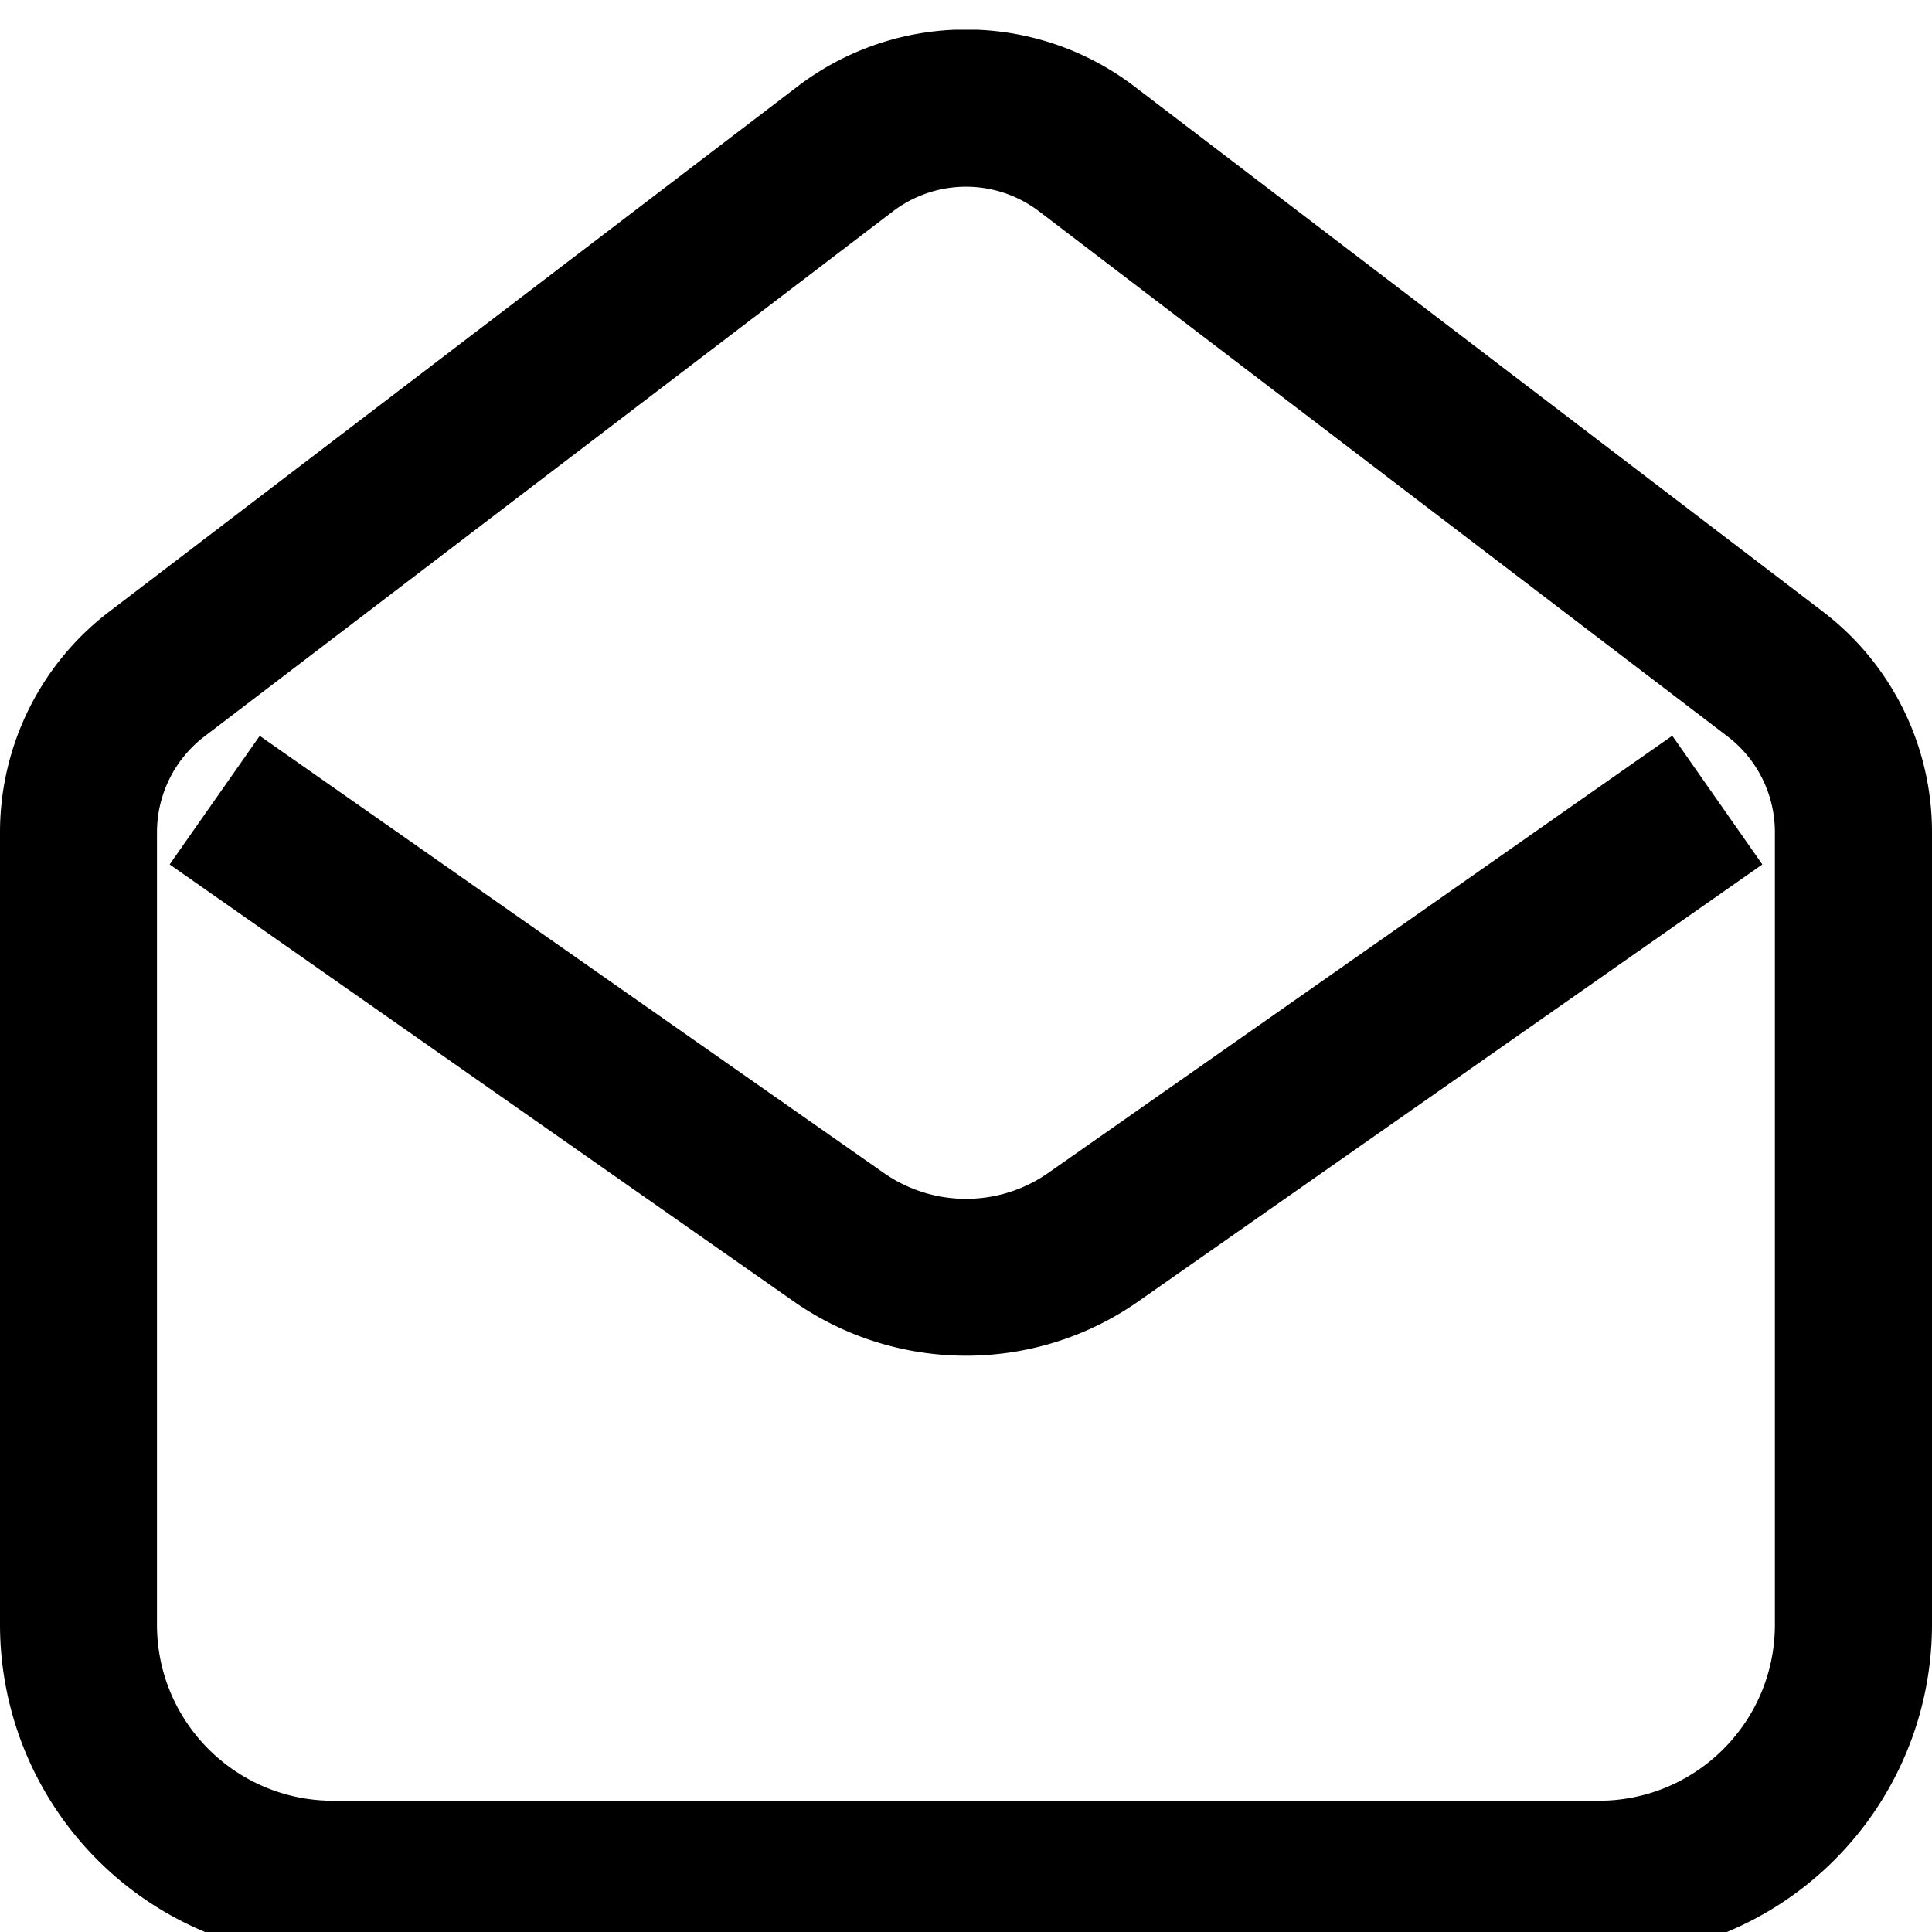 <svg width="16" height="16" viewBox="0 0 16 16" xmlns="http://www.w3.org/2000/svg"><g filter="url(#filter0_d_1426_12797)" clip-path="url(#clip0_1426_12797)"><path fill-rule="evenodd" clip-rule="evenodd" d="M6.572 10.531 1.405 6.913l.746-1.065 5.167 3.619c.41.287.955.287 1.364 0l5.167-3.62.746 1.066-5.167 3.618c-.857.601-1.999.6-2.856 0ZM1.3 6.647v6.562c0 .805.653 1.458 1.459 1.458H13.24c.806 0 1.459-.653 1.459-1.458V6.647a.999.999 0 0 0-.393-.795L8.606 1.505a.999.999 0 0 0-1.212 0l-5.7 4.347a.999.999 0 0 0-.394.795Zm-1.3 0c0-.717.335-1.394.905-1.828L6.605.47a2.299 2.299 0 0 1 2.79 0l5.7 4.348c.57.434.905 1.11.905 1.828v6.562a2.759 2.759 0 0 1-2.759 2.758H2.76A2.759 2.759 0 0 1 0 13.21V6.647Z"/></g><defs><clipPath id="clip0_1426_12797"><path d="M0 0h16v16H0z"/></clipPath><filter id="filter0_d_1426_12797" x="-1.231" y="-.985" width="18.462" height="18.429" filterUnits="userSpaceOnUse" color-interpolation-filters="sRGB"><feFlood flood-opacity="0" result="BackgroundImageFix"/><feColorMatrix in="SourceAlpha" values="0 0 0 0 0 0 0 0 0 0 0 0 0 0 0 0 0 0 127 0" result="hardAlpha"/><feOffset dy=".246"/><feGaussianBlur stdDeviation=".615"/><feComposite in2="hardAlpha" operator="out"/><feColorMatrix values="0 0 0 0 0 0 0 0 0 0 0 0 0 0 0 0 0 0 0.1 0"/><feBlend in2="BackgroundImageFix" result="effect1_dropShadow_1426_12797"/><feBlend in="SourceGraphic" in2="effect1_dropShadow_1426_12797" result="shape"/></filter></defs></svg>